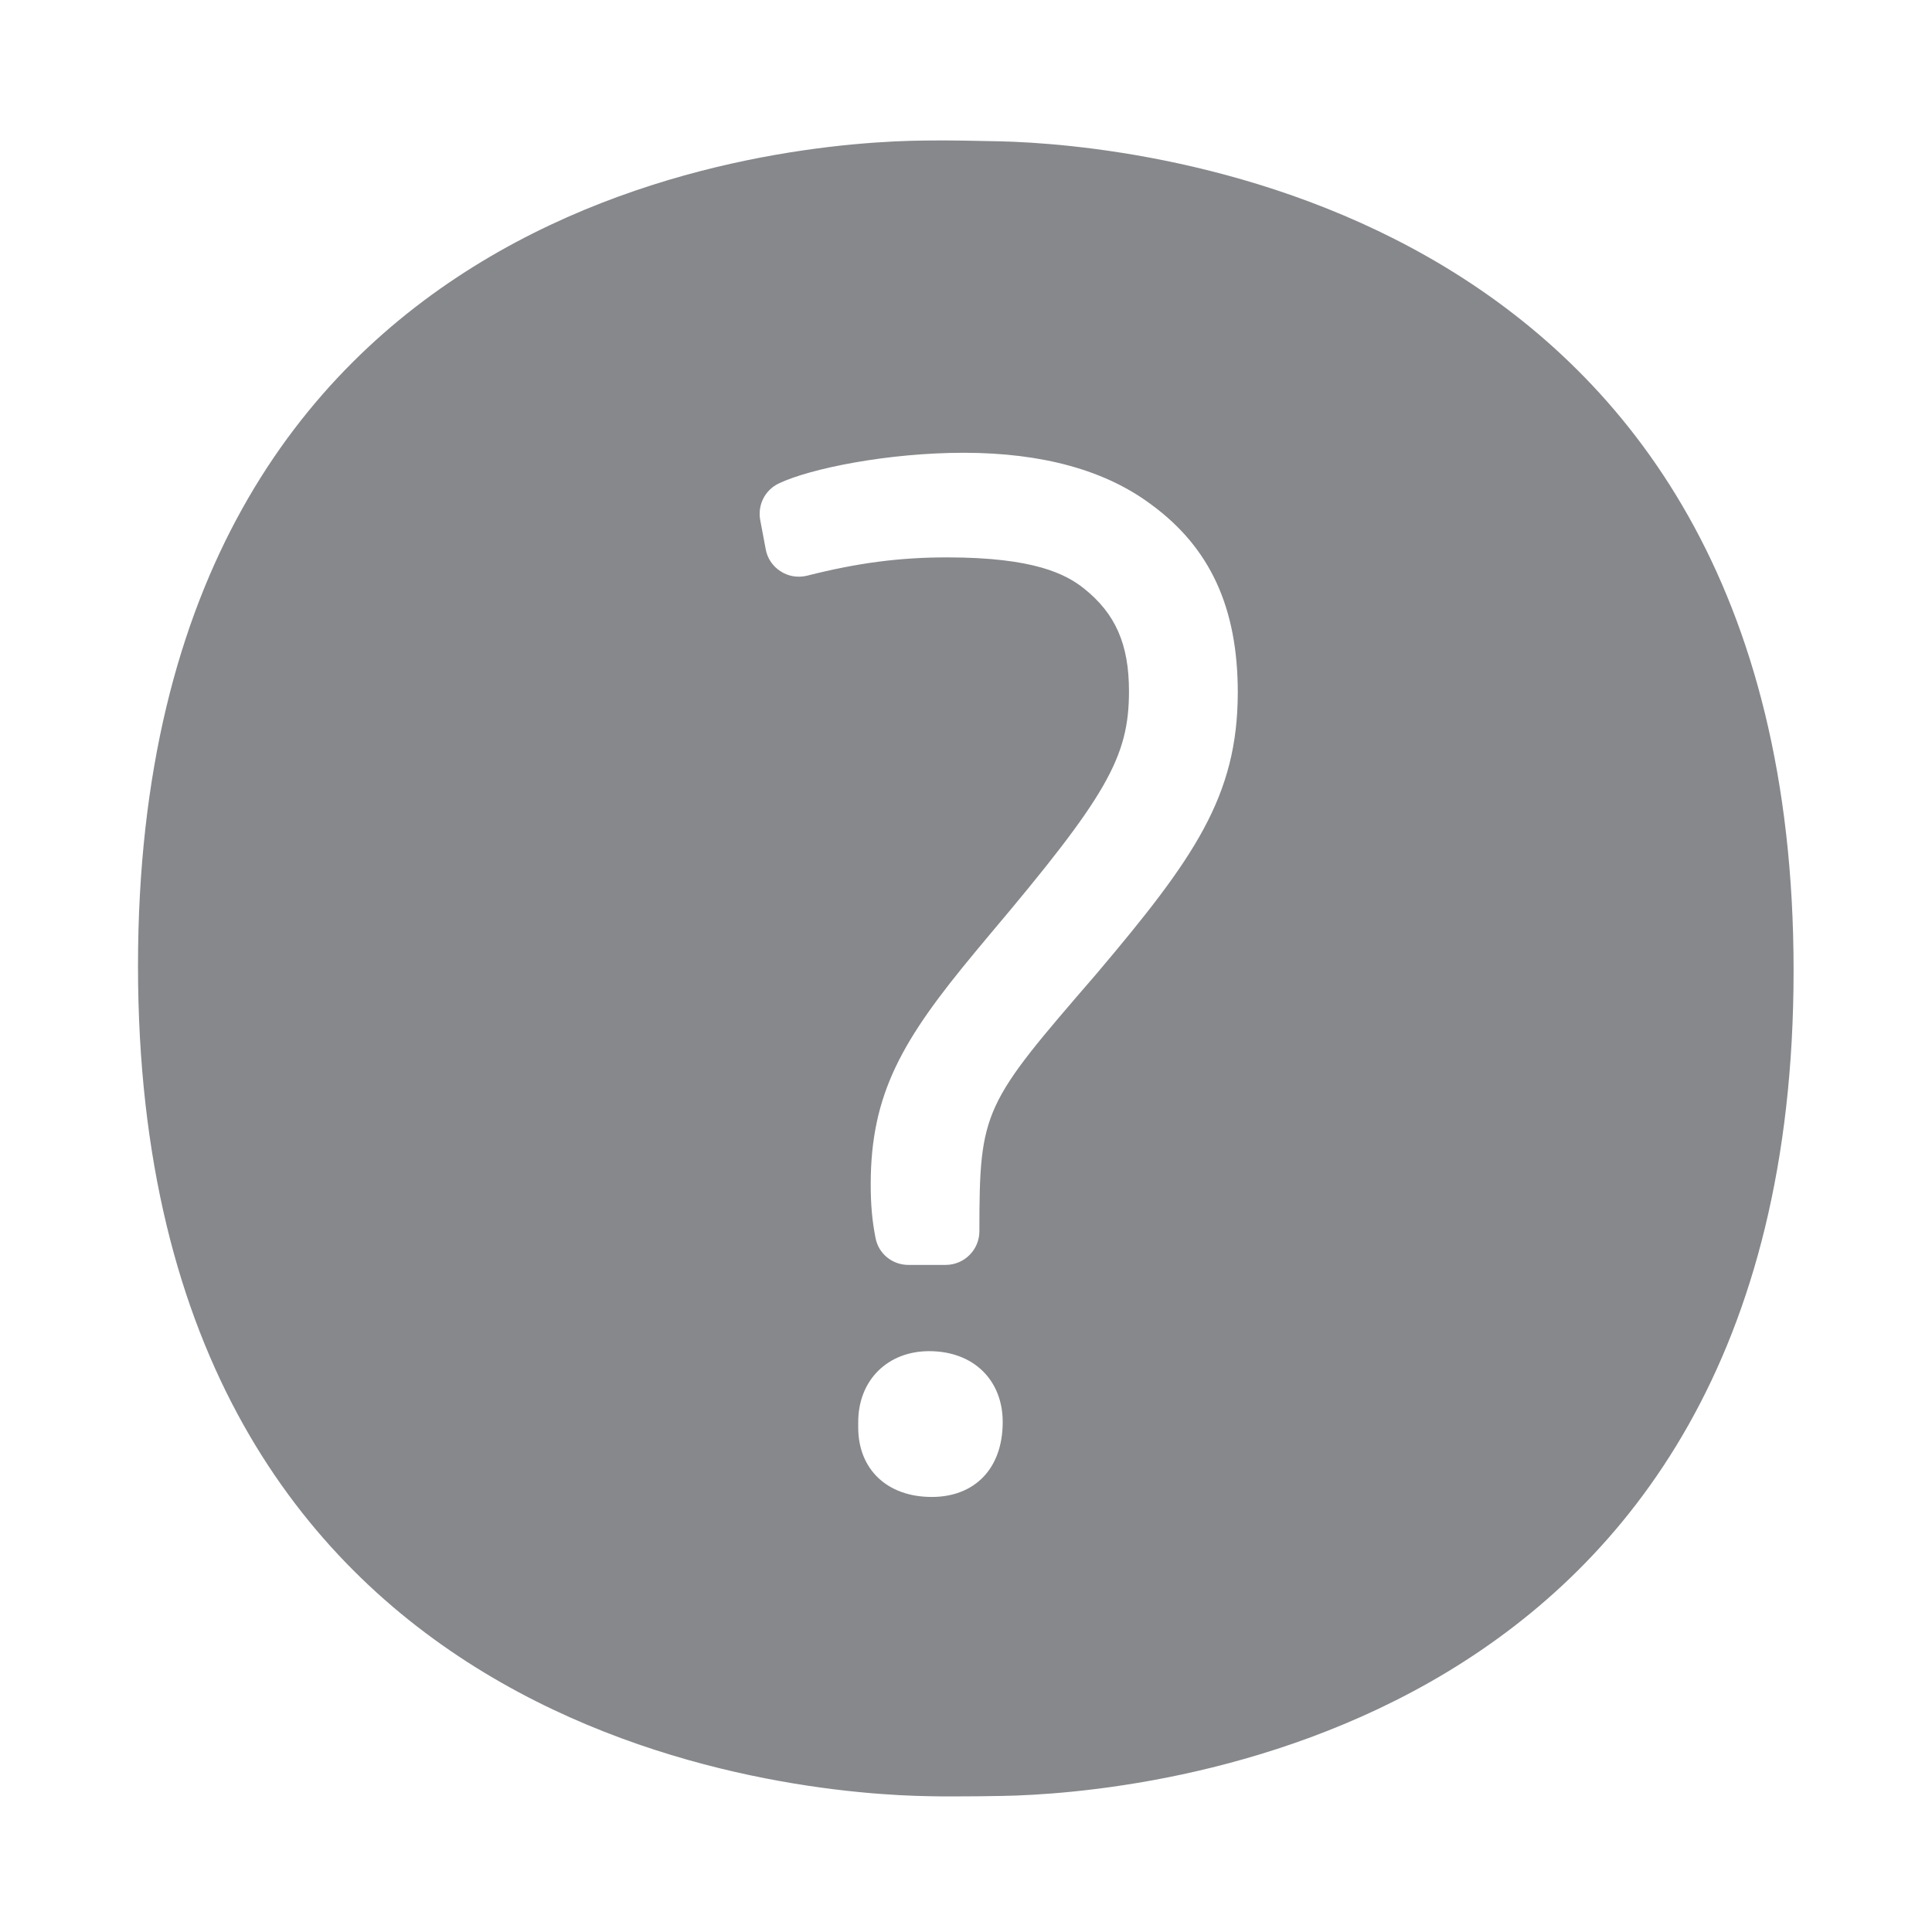 <svg width="28" height="28" viewBox="0 0 28 28" fill="none" xmlns="http://www.w3.org/2000/svg">
<path fill-rule="evenodd" clip-rule="evenodd" d="M15.887 14.118C14.255 16.006 14.194 16.082 14.194 17.844C14.194 18.113 13.975 18.332 13.705 18.332H13.166C12.93 18.332 12.729 18.168 12.688 17.936C12.64 17.693 12.619 17.461 12.619 17.164C12.619 15.843 13.084 15.061 14.125 13.807L14.323 13.569C16.037 11.54 16.362 10.977 16.362 10.017C16.362 9.338 16.167 8.894 15.71 8.529C15.447 8.32 14.986 8.078 13.726 8.078C13.043 8.078 12.435 8.156 11.694 8.344C11.564 8.375 11.424 8.354 11.312 8.279C11.199 8.208 11.12 8.091 11.097 7.958L11.018 7.538C10.977 7.32 11.086 7.101 11.288 7.006C11.749 6.787 12.876 6.562 13.965 6.562C15.112 6.562 16.027 6.818 16.69 7.316C17.54 7.941 17.939 8.809 17.939 10.038C17.936 11.54 17.311 12.435 15.887 14.118ZM13.504 21.695C12.852 21.695 12.438 21.289 12.438 20.688V20.609C12.438 20.005 12.862 19.582 13.466 19.582C14.112 19.582 14.532 20.005 14.532 20.609C14.532 21.292 14.118 21.695 13.504 21.695ZM14.487 2.048C14.152 2.041 13.753 2.031 13.398 2.037C11.493 2.054 2 2.707 2 13.999C2 25.294 11.557 26.004 13.473 26.032C13.586 26.035 13.705 26.035 13.818 26.035C14.067 26.035 14.313 26.032 14.525 26.028C16.44 25.994 25.994 25.253 25.994 14.067C25.998 2.888 16.41 2.092 14.487 2.048Z" fill="#86888C"/>
</svg>
